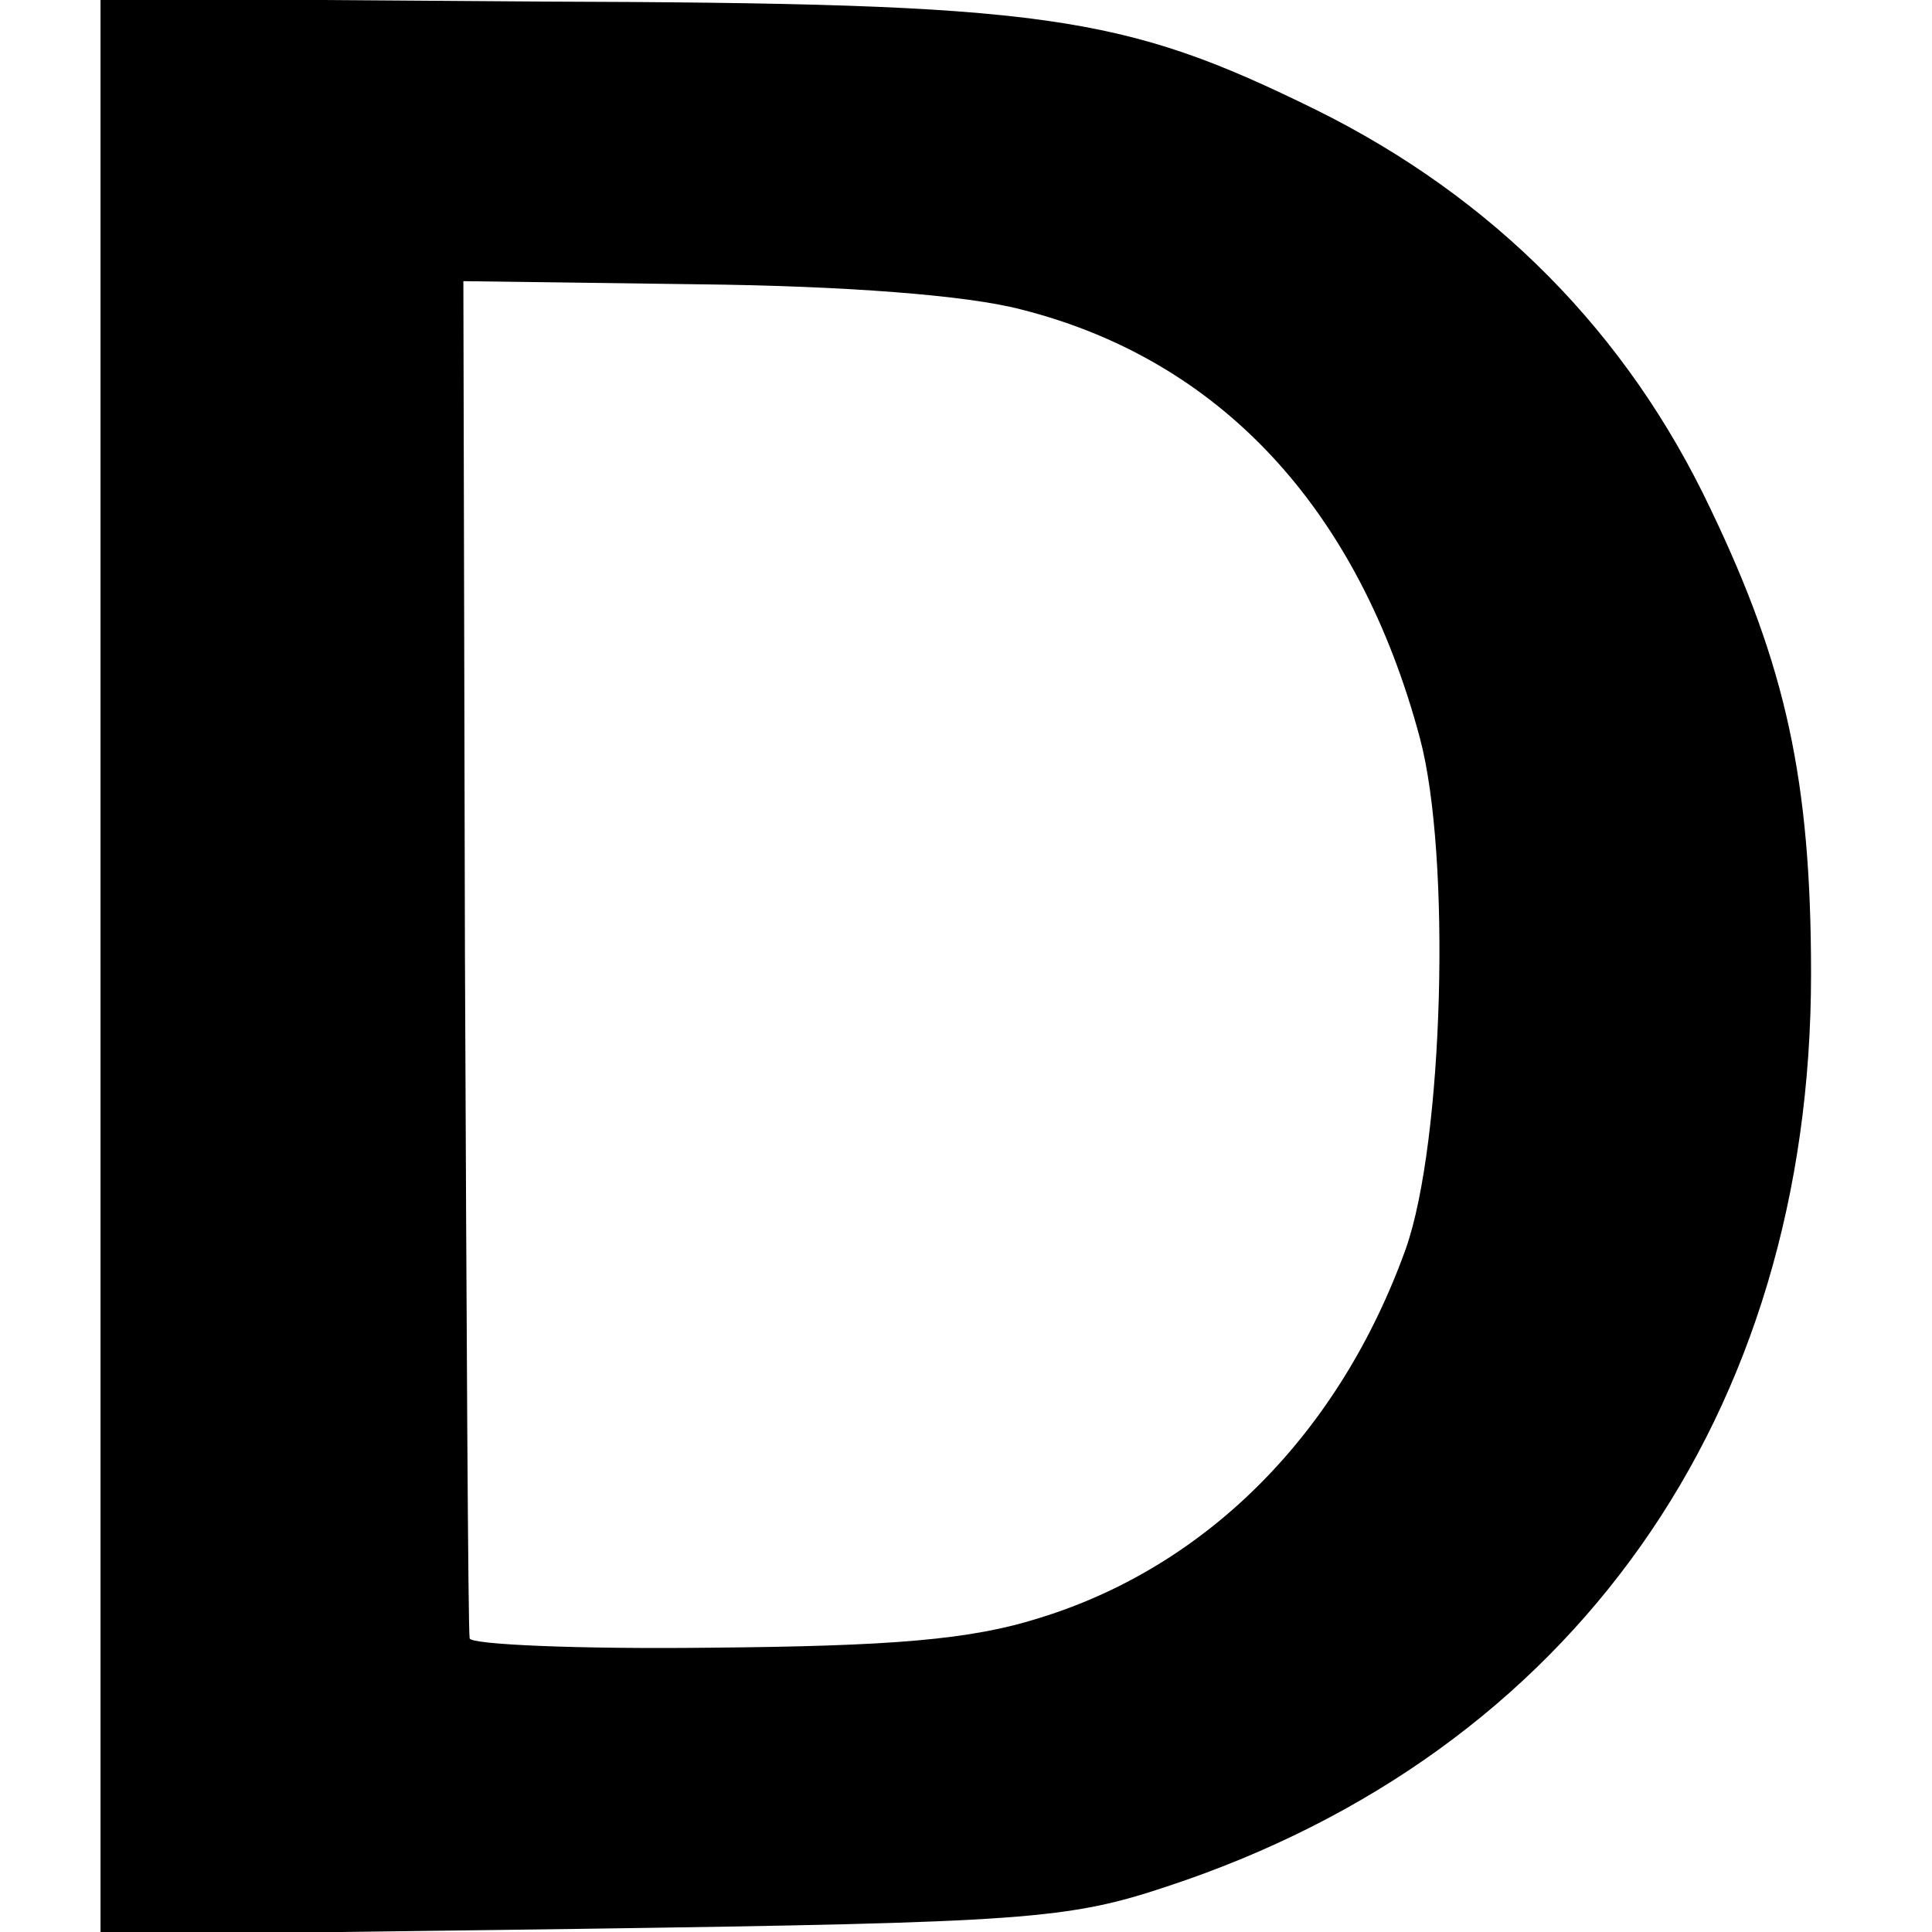 <?xml version="1.0" standalone="no"?>
<!DOCTYPE svg PUBLIC "-//W3C//DTD SVG 20010904//EN"
 "http://www.w3.org/TR/2001/REC-SVG-20010904/DTD/svg10.dtd">
<svg version="1.0" xmlns="http://www.w3.org/2000/svg"
 width="123pt" height="123pt" viewBox="0 0 123 123"
 preserveAspectRatio="xMidYMid meet">
<g transform="translate(0,123) scale(0.1,-0.1)"
fill="#000000" stroke="none">
<path d="M64 614 l0 -616 305 4 c284 4 311 6 374 27 258 85 410 300 410 581 0
123 -16 196 -64 296 -53 112 -138 198 -251 254 -124 61 -172 68 -494 69 l-280
2 0 -617z m586 419 c127 -32 215 -127 254 -273 20 -75 15 -257 -9 -325 -42
-117 -126 -202 -233 -235 -44 -14 -94 -18 -210 -19 -84 -1 -153 2 -153 6 -1 4
-2 201 -3 436 l-1 428 150 -2 c93 -1 171 -7 205 -16z"/>
</g>
</svg>
